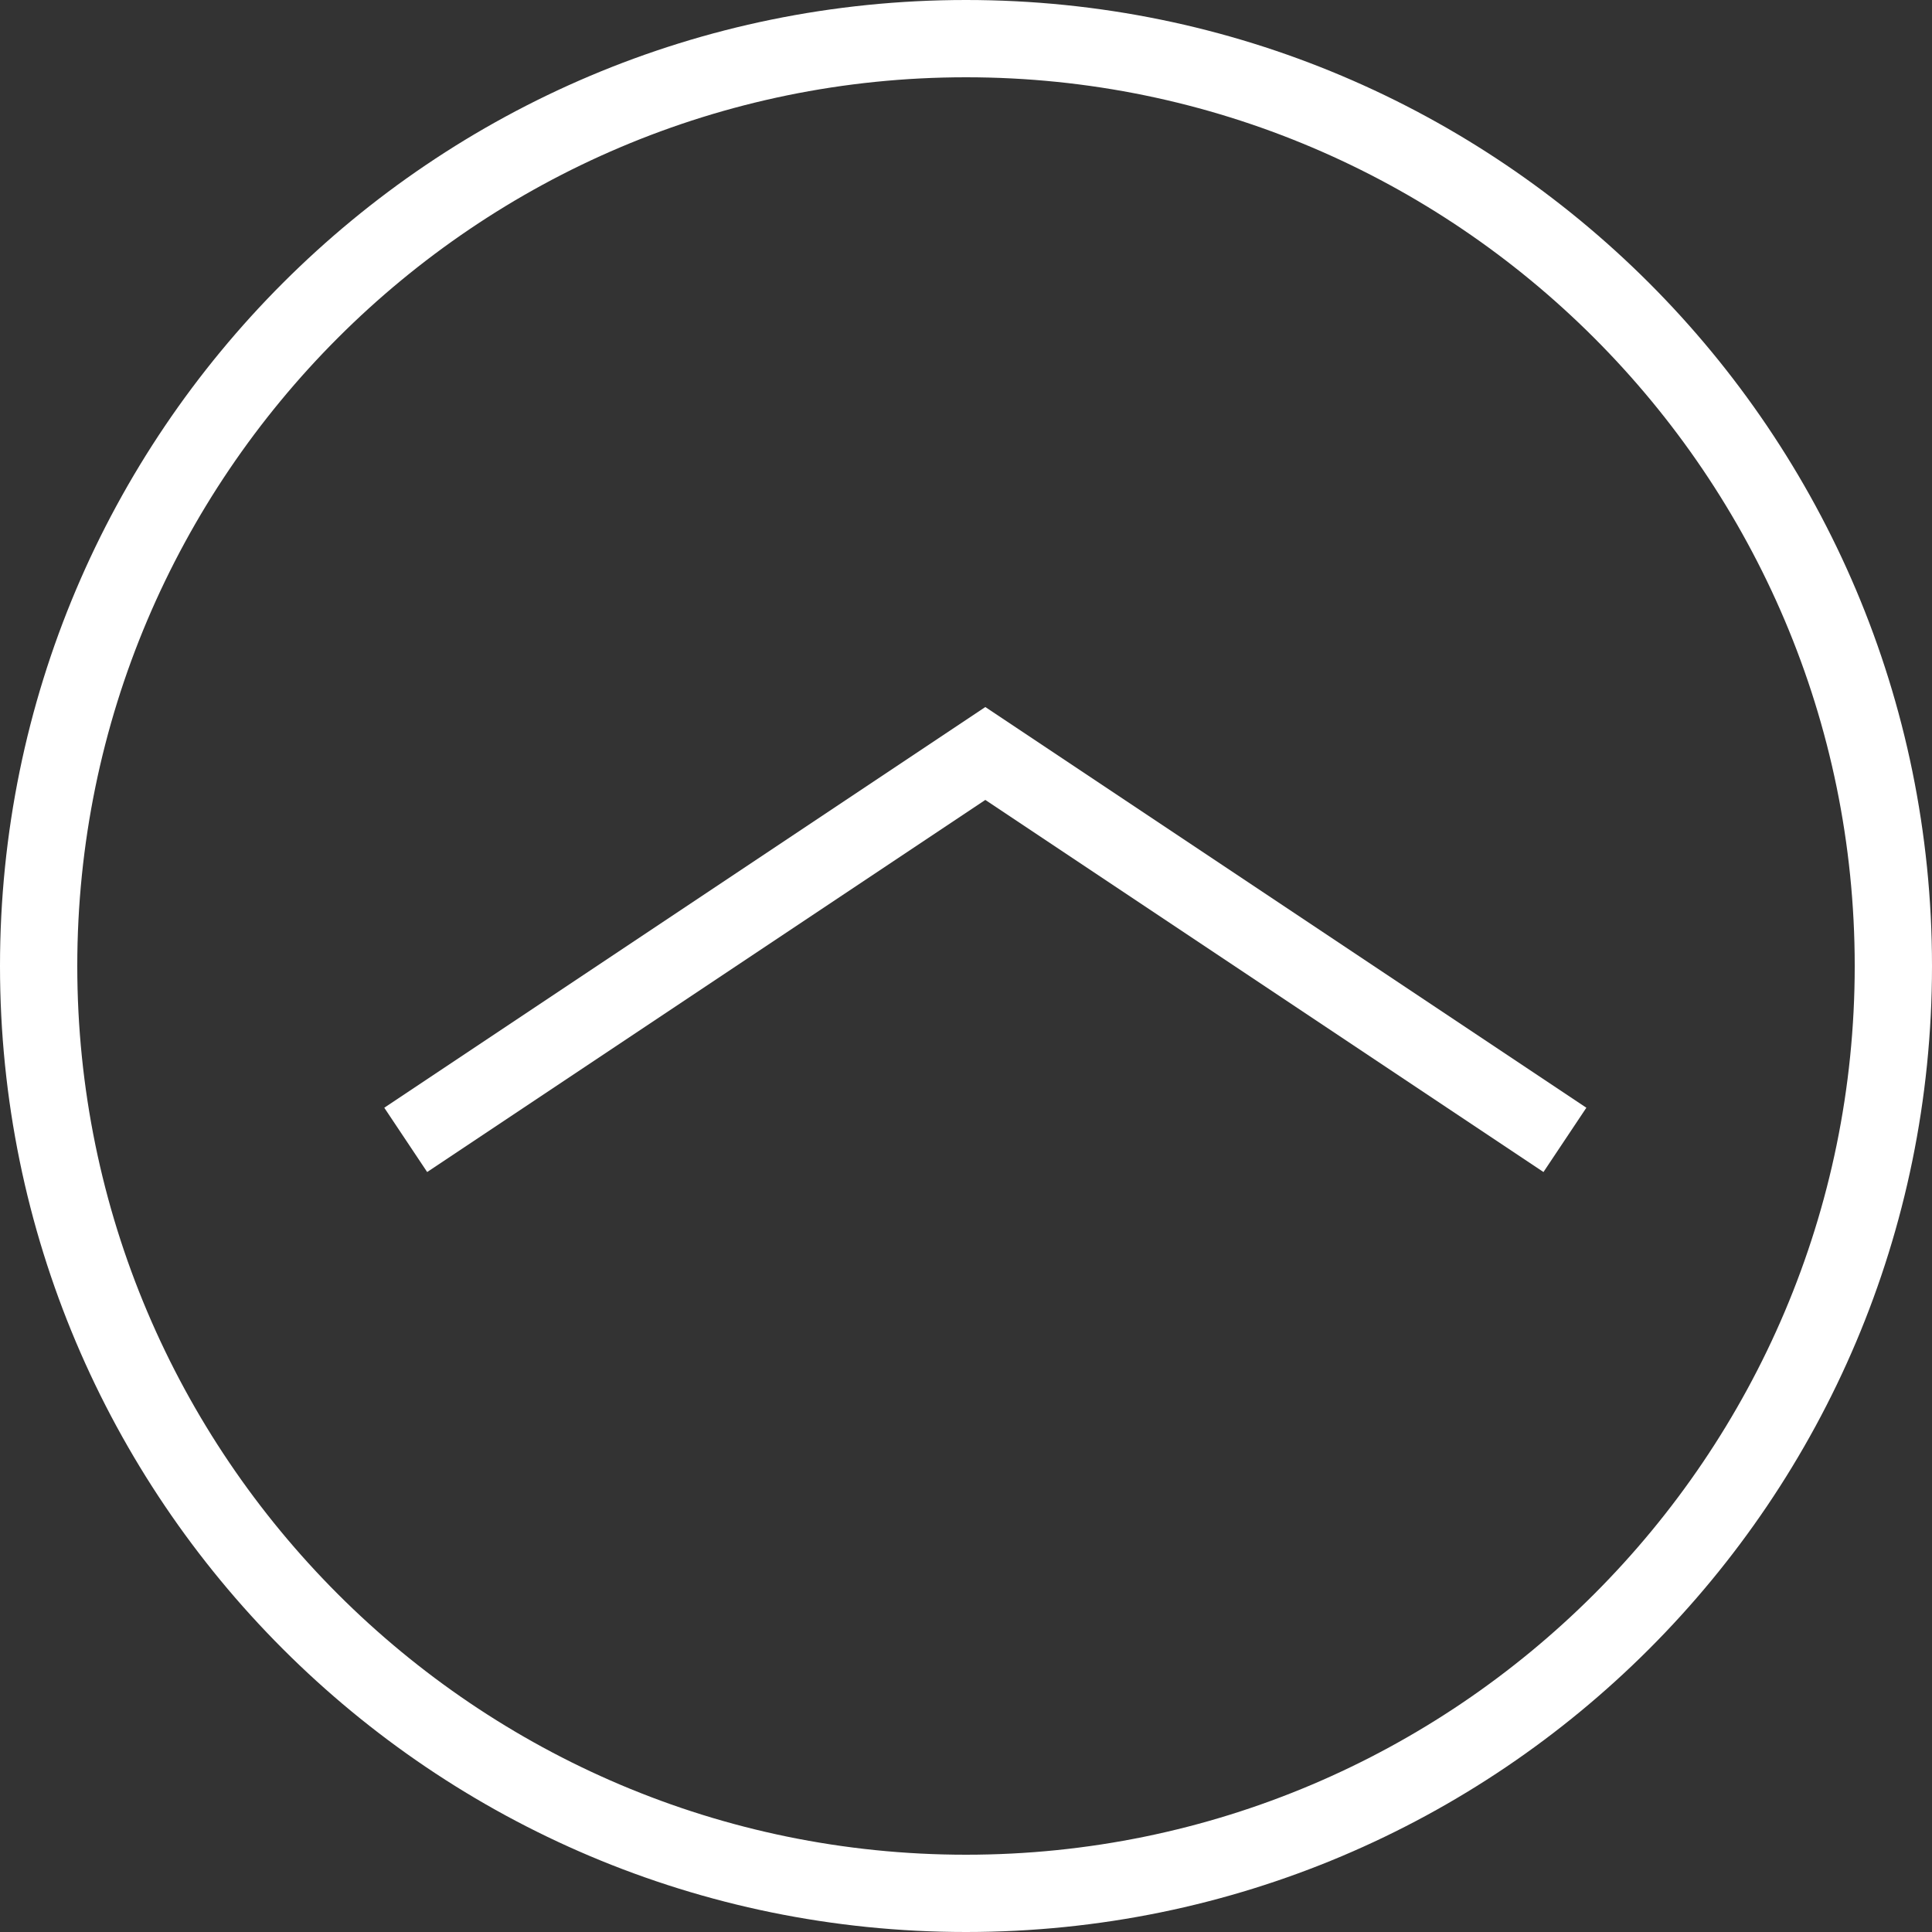 <?xml version="1.0" encoding="utf-8"?>
<!-- Generator: Adobe Illustrator 17.0.0, SVG Export Plug-In . SVG Version: 6.00 Build 0)  -->
<!DOCTYPE svg PUBLIC "-//W3C//DTD SVG 1.1//EN" "http://www.w3.org/Graphics/SVG/1.1/DTD/svg11.dtd">
<svg version="1.1" id="Layer_1" xmlns:x="http://ns.adobe.com/Extensibility/1.0/" xmlns:i="http://ns.adobe.com/AdobeIllustrator/10.0/" xmlns:graph="http://ns.adobe.com/Graphs/1.0/"
	 xmlns="http://www.w3.org/2000/svg" xmlns:xlink="http://www.w3.org/1999/xlink" x="0px" y="0px" width="50px" height="50px"
	 viewBox="0 0 50 50" enable-background="new 0 0 50 50" xml:space="preserve">
<rect x="0" y="0" width="50" height="50" fill="#333333" stroke="none"/>
<path fill="#FFFFFF" d="M25,48C12.318,48,2,37.682,2,25S12.318,2,25,2s23,10.318,23,23S37.682,48,25,48 M25,50
	c13.807,0,25-11.193,25-25S38.807,0,25,0S0,11.193,0,25S11.193,50,25,50L25,50z"/>
<polygon fill="#FFFFFF" points="25.5,18.298 9.945,28.668 11.055,30.332 25.5,20.702 39.945,30.332 41.055,28.668 "/>
</svg>
